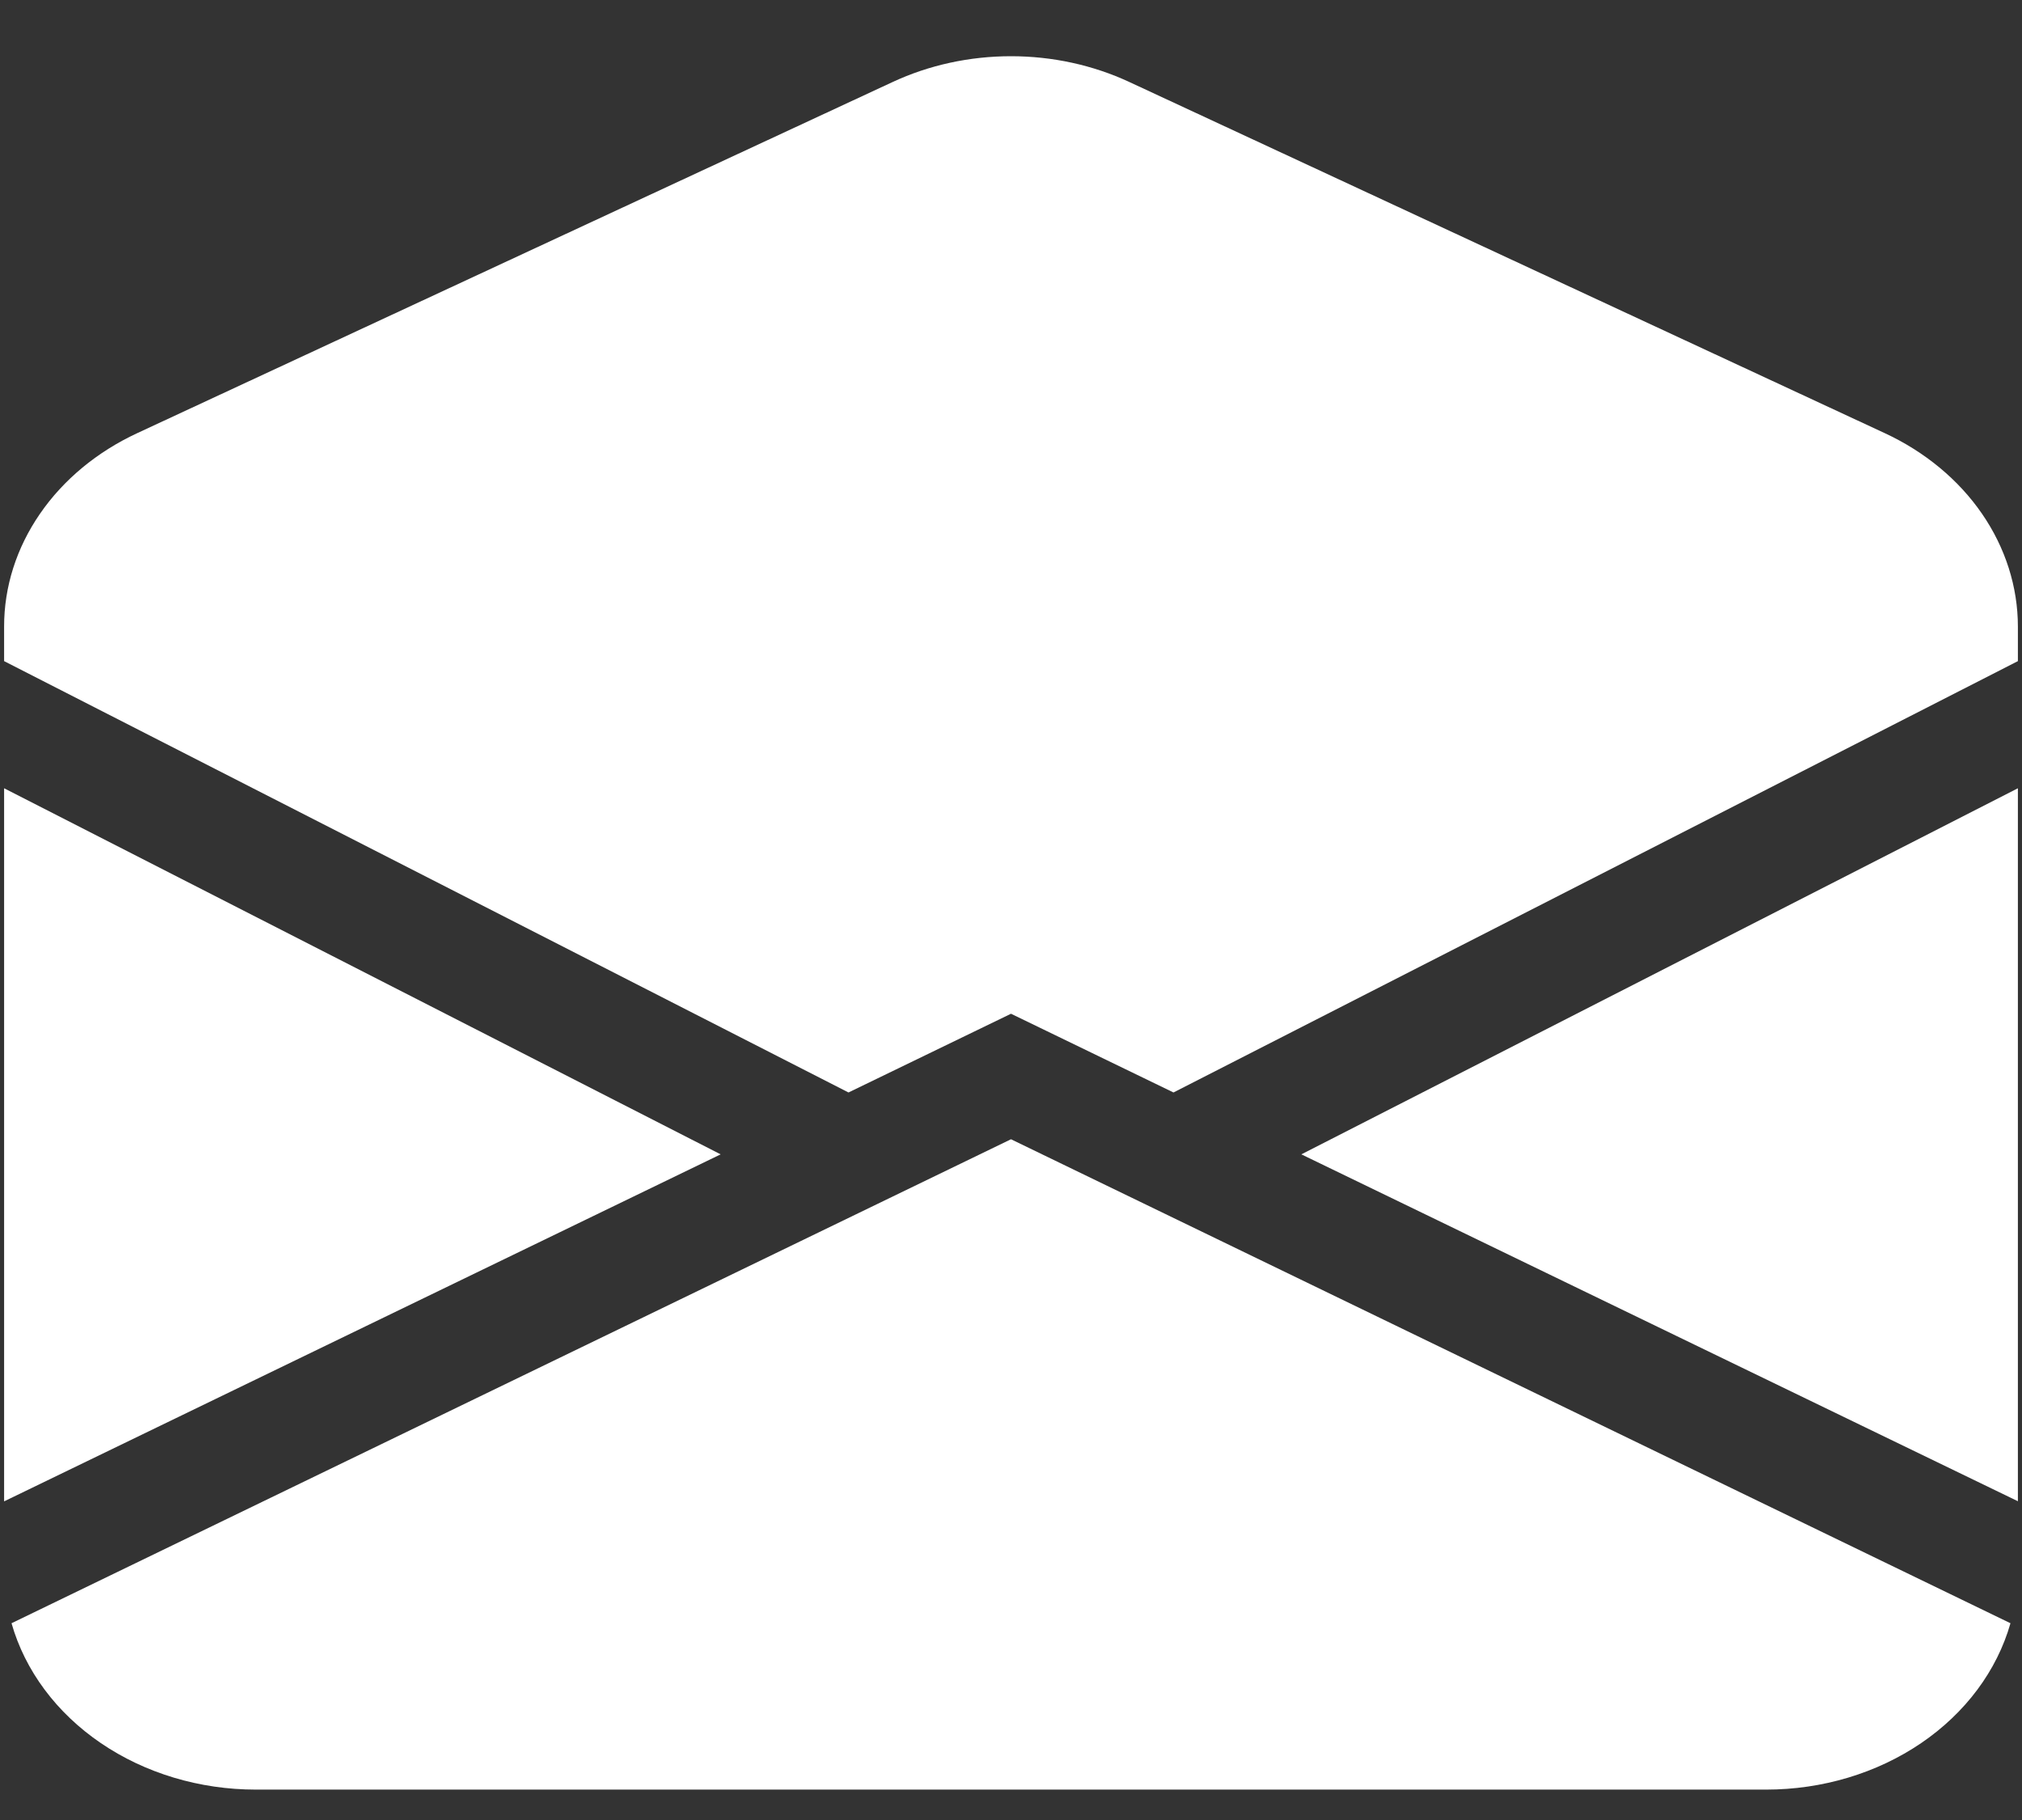 <svg width="30" height="27" viewBox="0 0 30 27" fill="none" xmlns="http://www.w3.org/2000/svg">
<rect x="0" y="0" width="30" height="27" fill="#333333" stroke="none"/>
<path d="M16.757 1.217C16.216 0.965 15.613 0.834 15 0.834C14.387 0.834 13.784 0.965 13.243 1.217L2.038 6.425C1.441 6.702 0.941 7.116 0.593 7.622C0.244 8.128 0.06 8.707 0.061 9.297V9.808L12.589 16.207L15 15.039L17.411 16.207L29.939 9.808V9.297C29.939 8.707 29.755 8.128 29.407 7.622C29.059 7.116 28.559 6.702 27.962 6.425L16.757 1.217ZM29.939 11.694L19.308 17.125L29.939 22.271V11.693V11.694ZM29.829 24.081L15 16.901L0.171 24.081C0.372 24.786 0.839 25.412 1.496 25.859C2.152 26.306 2.962 26.549 3.795 26.549H26.204C27.038 26.549 27.847 26.306 28.504 25.859C29.161 25.412 29.628 24.786 29.829 24.081ZM0.061 22.273L10.692 17.125L0.061 11.694V22.273Z" fill="white"/>
</svg>
